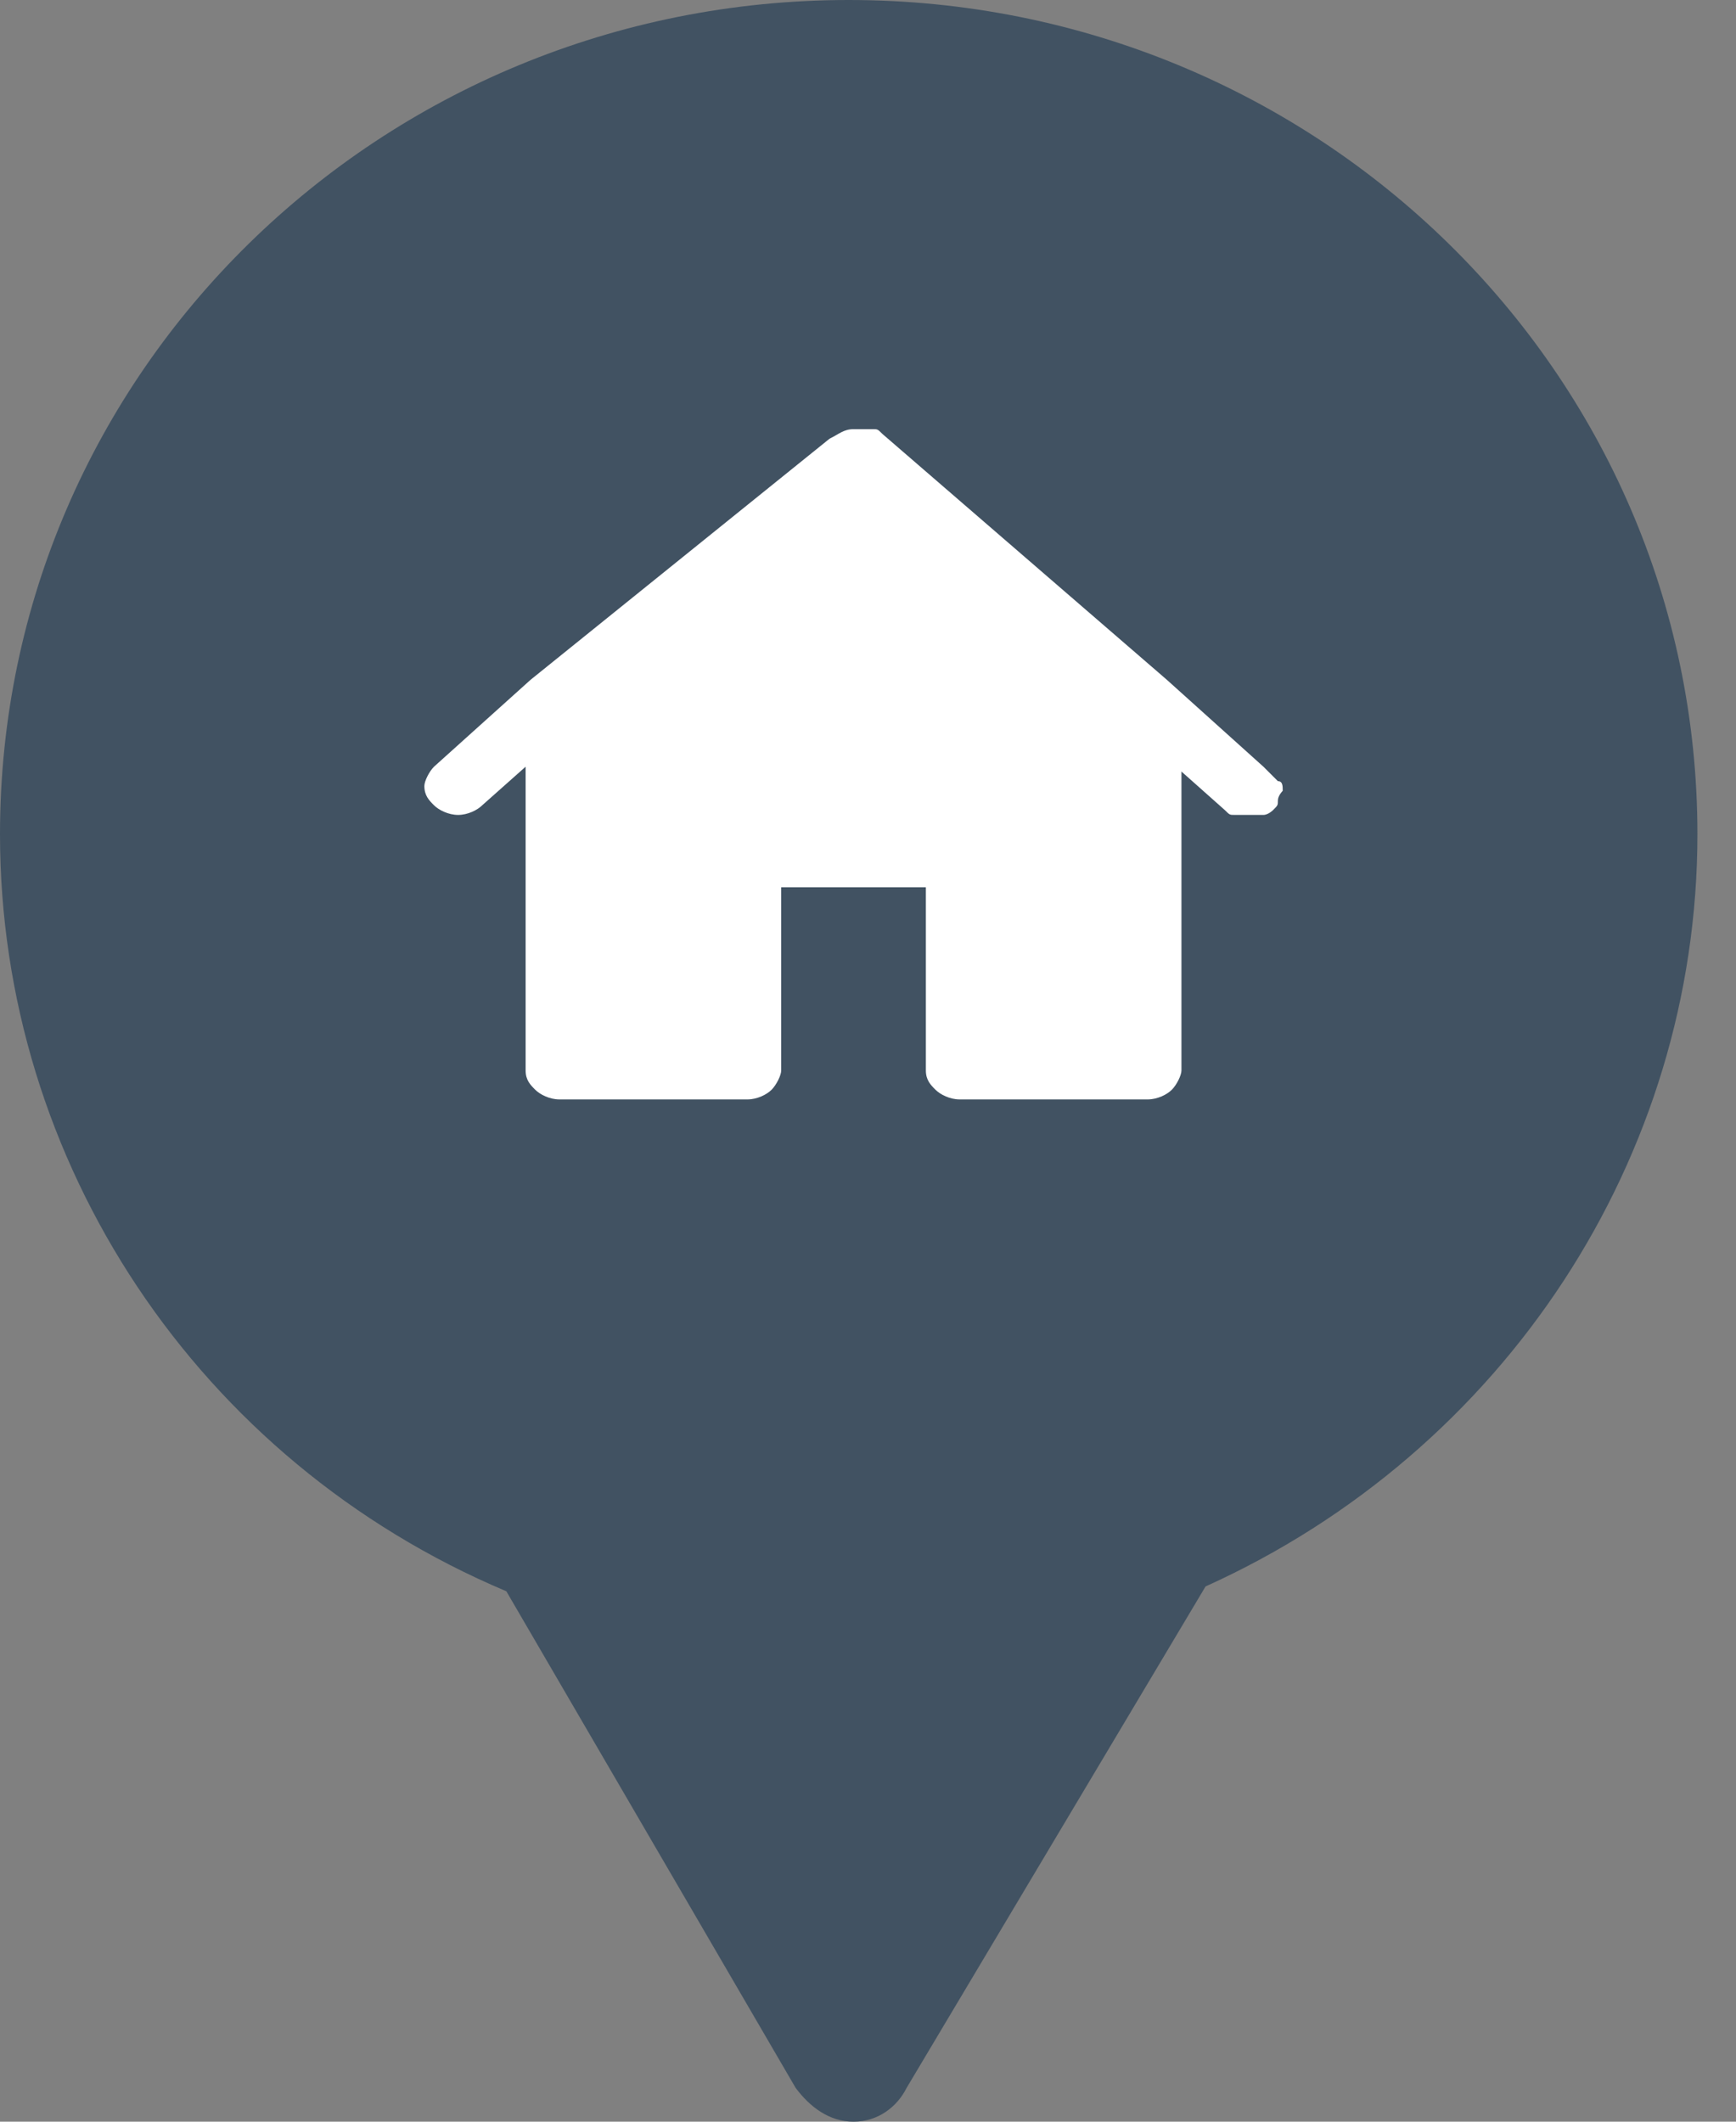 <?xml version="1.0" encoding="utf-8"?>
<!-- Generator: Adobe Illustrator 21.0.0, SVG Export Plug-In . SVG Version: 6.00 Build 0)  -->
<svg version="1.1" id="Capa_1" xmlns="http://www.w3.org/2000/svg" xmlns:xlink="http://www.w3.org/1999/xlink" x="0px" y="0px"
	 viewBox="0 0 36 44" style="enable-background:new 0 0 36 44;" xml:space="preserve">
<rect x="0" y="0" width="36" height="44" fill="#808080" stroke="none"/>
<style type="text/css">
	.st0{fill:#415262;}
	.st1{fill:#FFFFFF;}
</style>
<path class="st0" d="M17.7,44c-0.5,0-0.9-0.3-1.2-0.7L10.5,33C4.1,30.3,0,24.1,0,17.3C0,7.7,7.9,0,17.6,0c9.7,0,17.6,7.7,17.6,17.3
	c0,6.7-4,12.8-10.2,15.6l-6.2,10.4C18.6,43.7,18.2,44,17.7,44z"/>
<path class="st1" d="M26.2,15.9l-2-1.8L18.3,9c-0.1-0.1-0.1-0.1-0.2-0.1c-0.1,0-0.2,0-0.3,0h-0.1c-0.2,0-0.3,0.1-0.5,0.2L11,14.1
	l-2,1.8c-0.1,0.1-0.2,0.3-0.2,0.4c0,0.2,0.1,0.3,0.2,0.4c0.1,0.1,0.3,0.2,0.5,0.2c0.2,0,0.4-0.1,0.5-0.2l0.9-0.8v6.3
	c0,0.2,0.1,0.3,0.2,0.4c0.1,0.1,0.3,0.2,0.5,0.2h3.9c0.2,0,0.4-0.1,0.5-0.2c0.1-0.1,0.2-0.3,0.2-0.4v-3.8h3v3.8
	c0,0.2,0.1,0.3,0.2,0.4c0.1,0.1,0.3,0.2,0.5,0.2h3.9c0.2,0,0.4-0.1,0.5-0.2c0.1-0.1,0.2-0.3,0.2-0.4V16l0.9,0.8
	c0.1,0.1,0.1,0.1,0.2,0.1c0.1,0,0.2,0,0.3,0c0.1,0,0.2,0,0.3,0c0.1,0,0.2-0.1,0.2-0.1c0.1-0.1,0.1-0.1,0.1-0.2
	c0-0.1,0.1-0.2,0.1-0.2c0-0.1,0-0.2-0.1-0.2C26.3,16,26.3,16,26.2,15.9z"/>
</svg>
